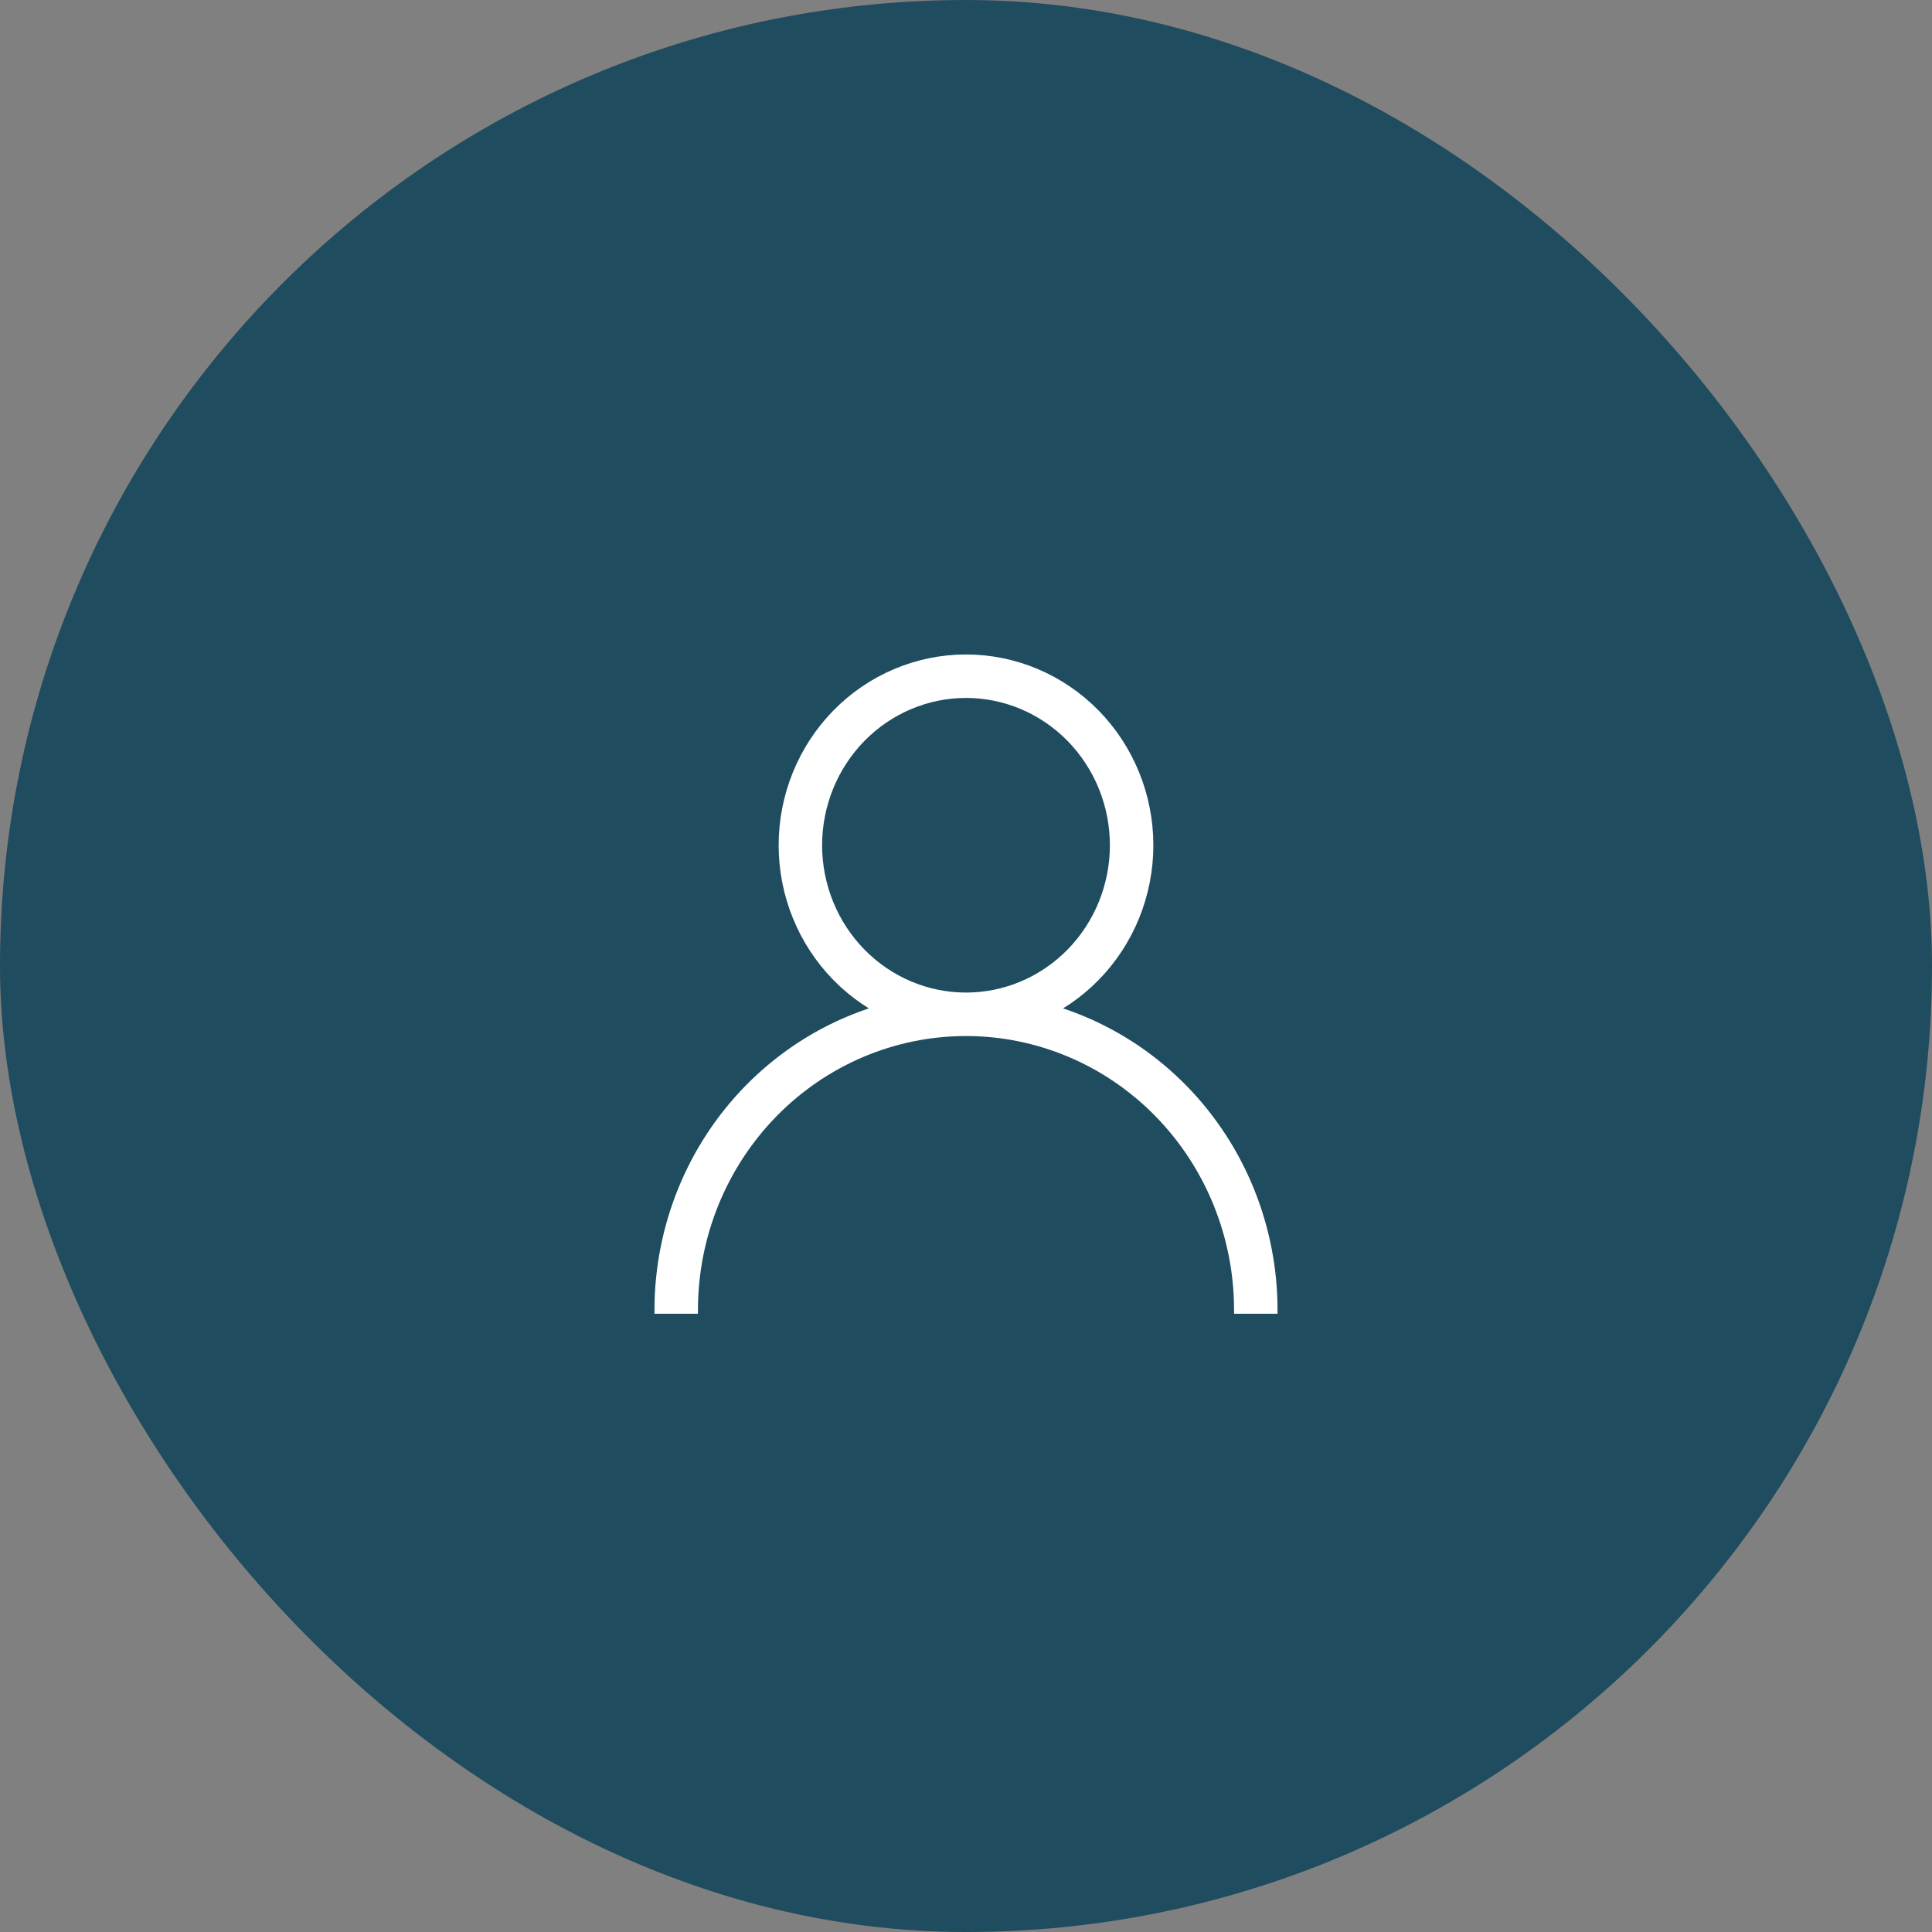 <svg width="40" height="40" viewBox="0 0 40 40" fill="none" xmlns="http://www.w3.org/2000/svg">
<rect x="0" y="0" width="40" height="40" fill="#808080" stroke="none"/>
<rect width="40" height="40" rx="20" fill="#1F4C5F"/>
<g clip-path="url(#clip0_11_296)">
<path d="M14 28V27.125C14 25.5 14.632 23.943 15.757 22.794C16.883 21.645 18.409 21 20 21M20 21C21.591 21 23.117 21.645 24.243 22.794C25.368 23.943 26 25.5 26 27.125V28M20 21C20.909 21 21.781 20.631 22.424 19.975C23.067 19.319 23.429 18.428 23.429 17.5C23.429 16.572 23.067 15.681 22.424 15.025C21.781 14.369 20.909 14 20 14C19.091 14 18.219 14.369 17.576 15.025C16.933 15.681 16.571 16.572 16.571 17.5C16.571 18.428 16.933 19.319 17.576 19.975C18.219 20.631 19.091 21 20 21Z" stroke="white" stroke-width="0.9" stroke-linecap="round" stroke-linejoin="round"/>
</g>
<defs>
<clipPath id="clip0_11_296">
<rect width="14.4" height="14.4" fill="white" transform="translate(12.8 12.8)"/>
</clipPath>
</defs>
</svg>
